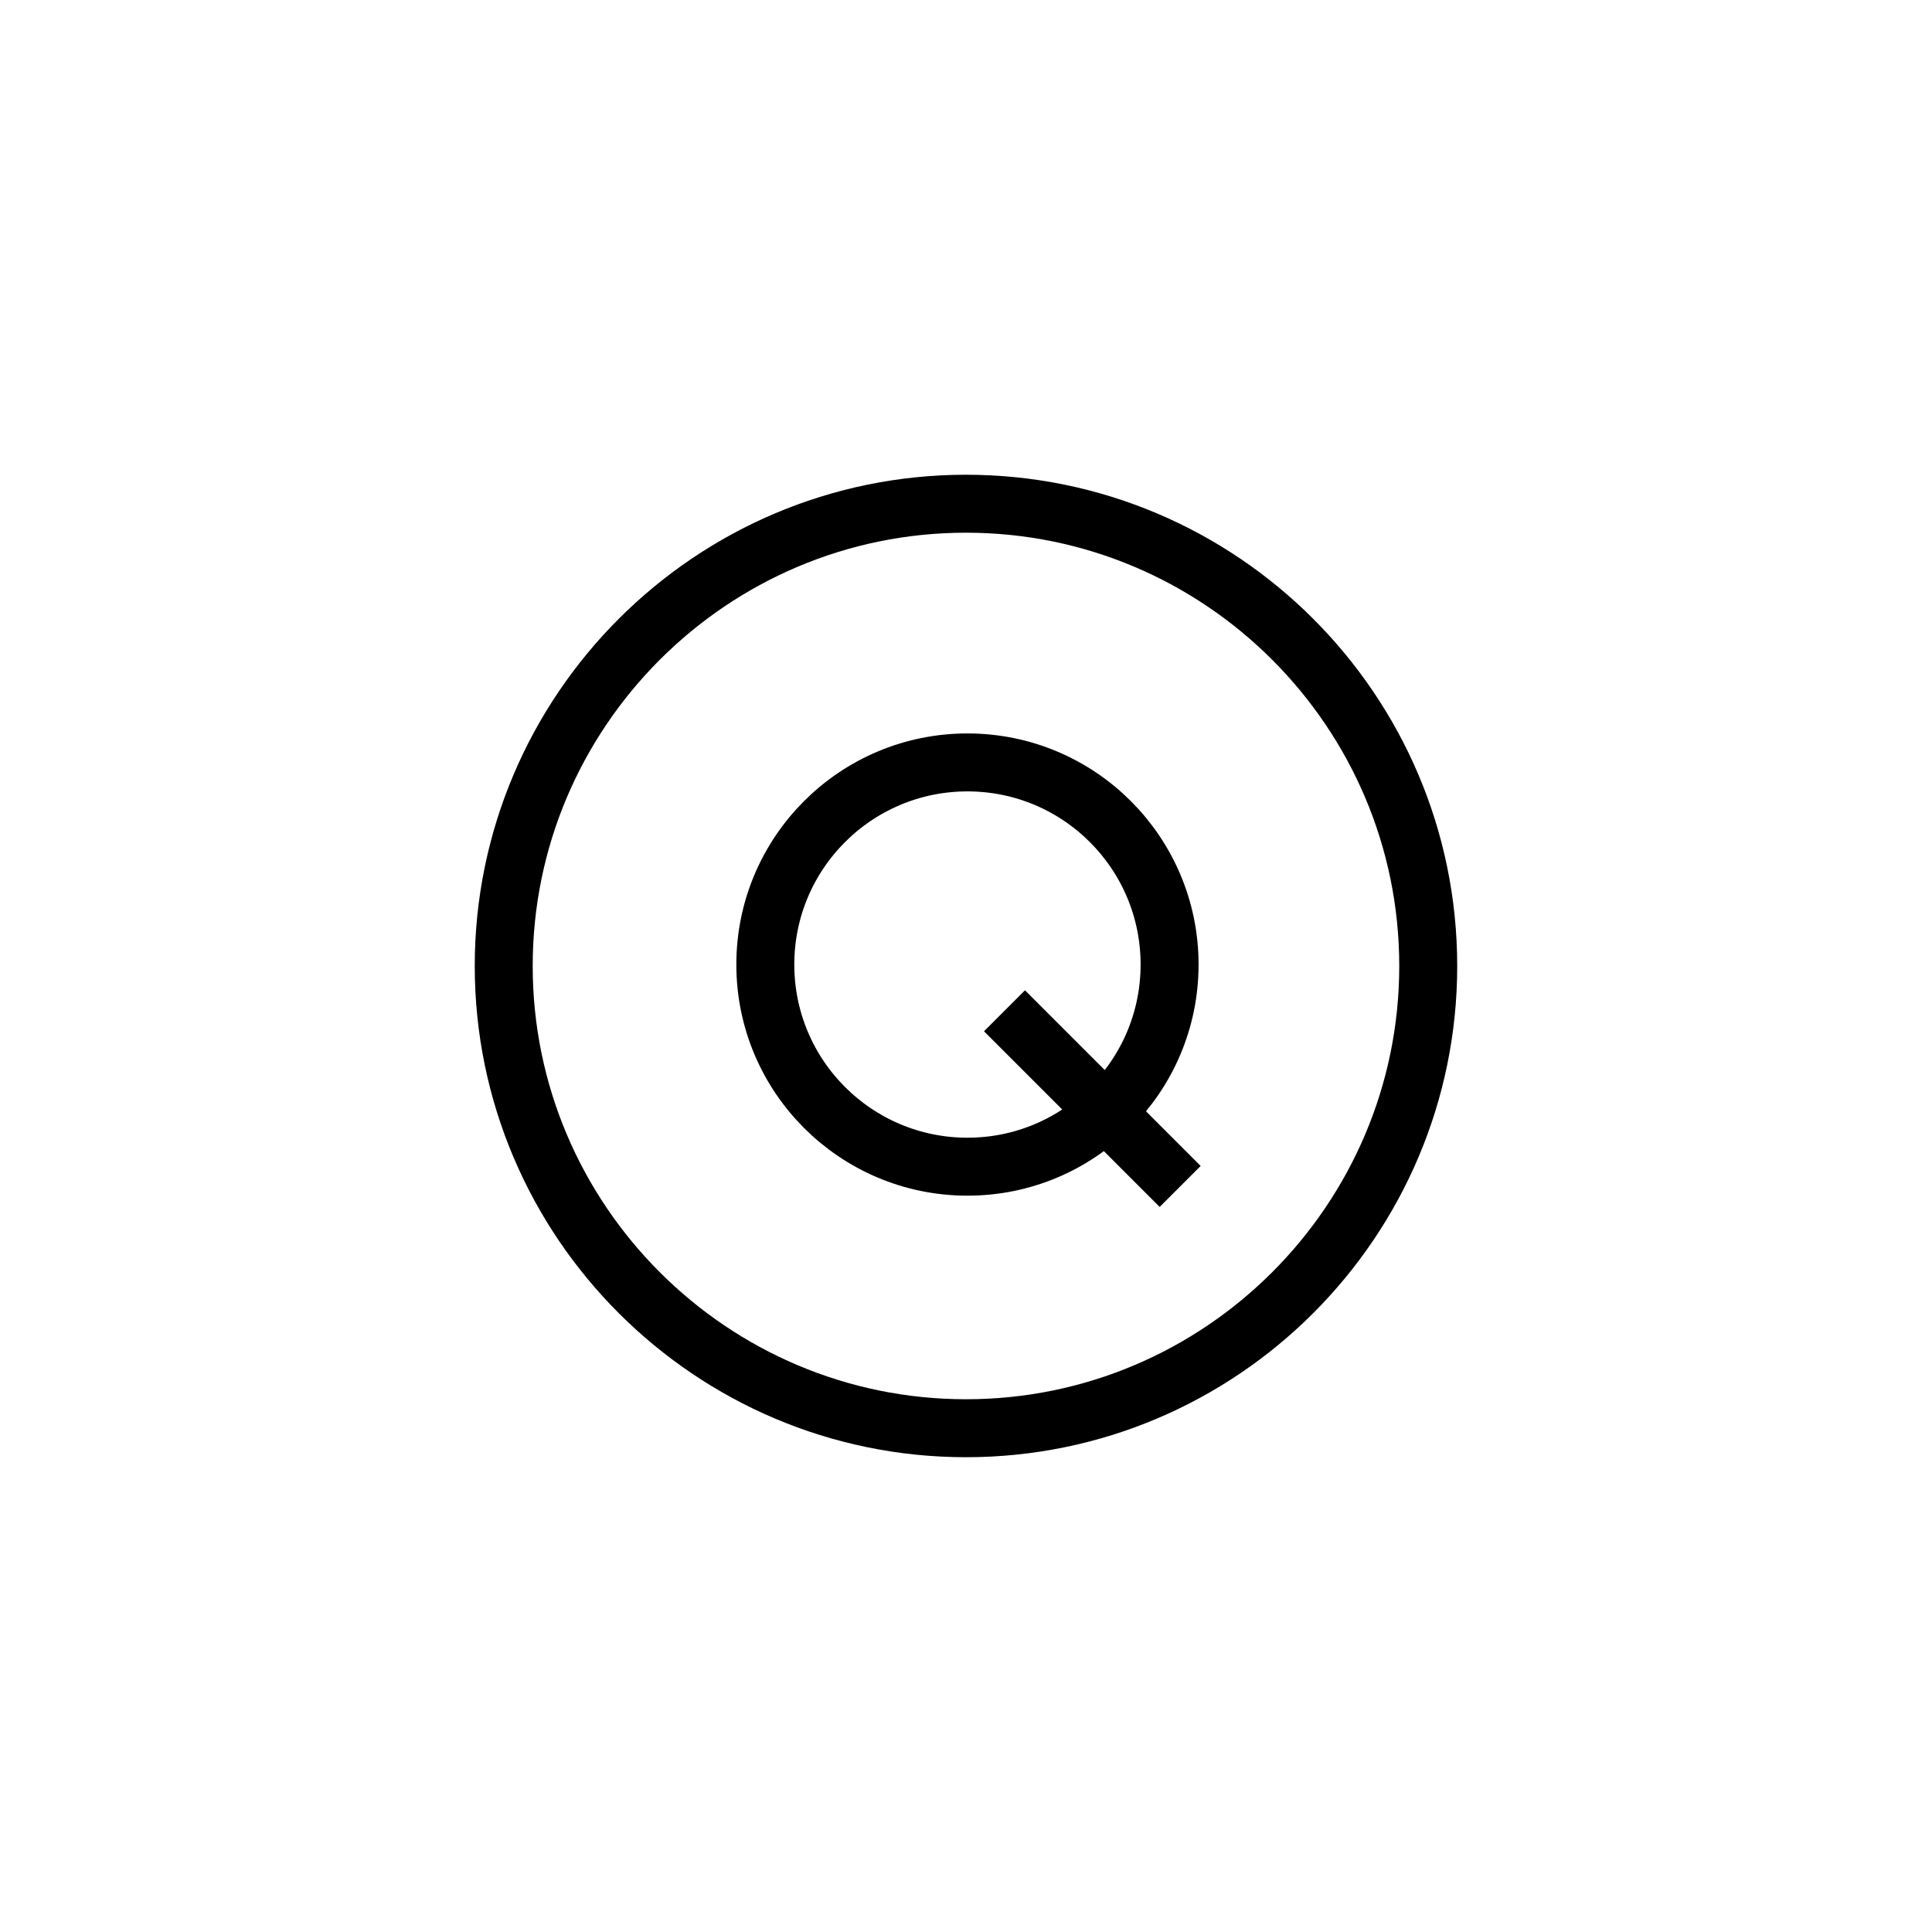 <svg width="40" height="40" viewBox="0 0 40 40" fill="none" xmlns="http://www.w3.org/2000/svg">
<path d="M20 29.57C14.723 29.57 10.429 25.277 10.429 20C10.429 14.723 14.723 10.429 20 10.429C25.277 10.429 29.57 14.723 29.57 20C29.57 25.277 25.277 29.57 20 29.57" stroke="black" stroke-width="1.2"/>
<circle cx="20.03" cy="19.97" r="4.185" stroke="black" stroke-width="1.2"/>
<path d="M20.797 20.927L24.434 24.564" stroke="black" stroke-width="1.2"/>
</svg>
